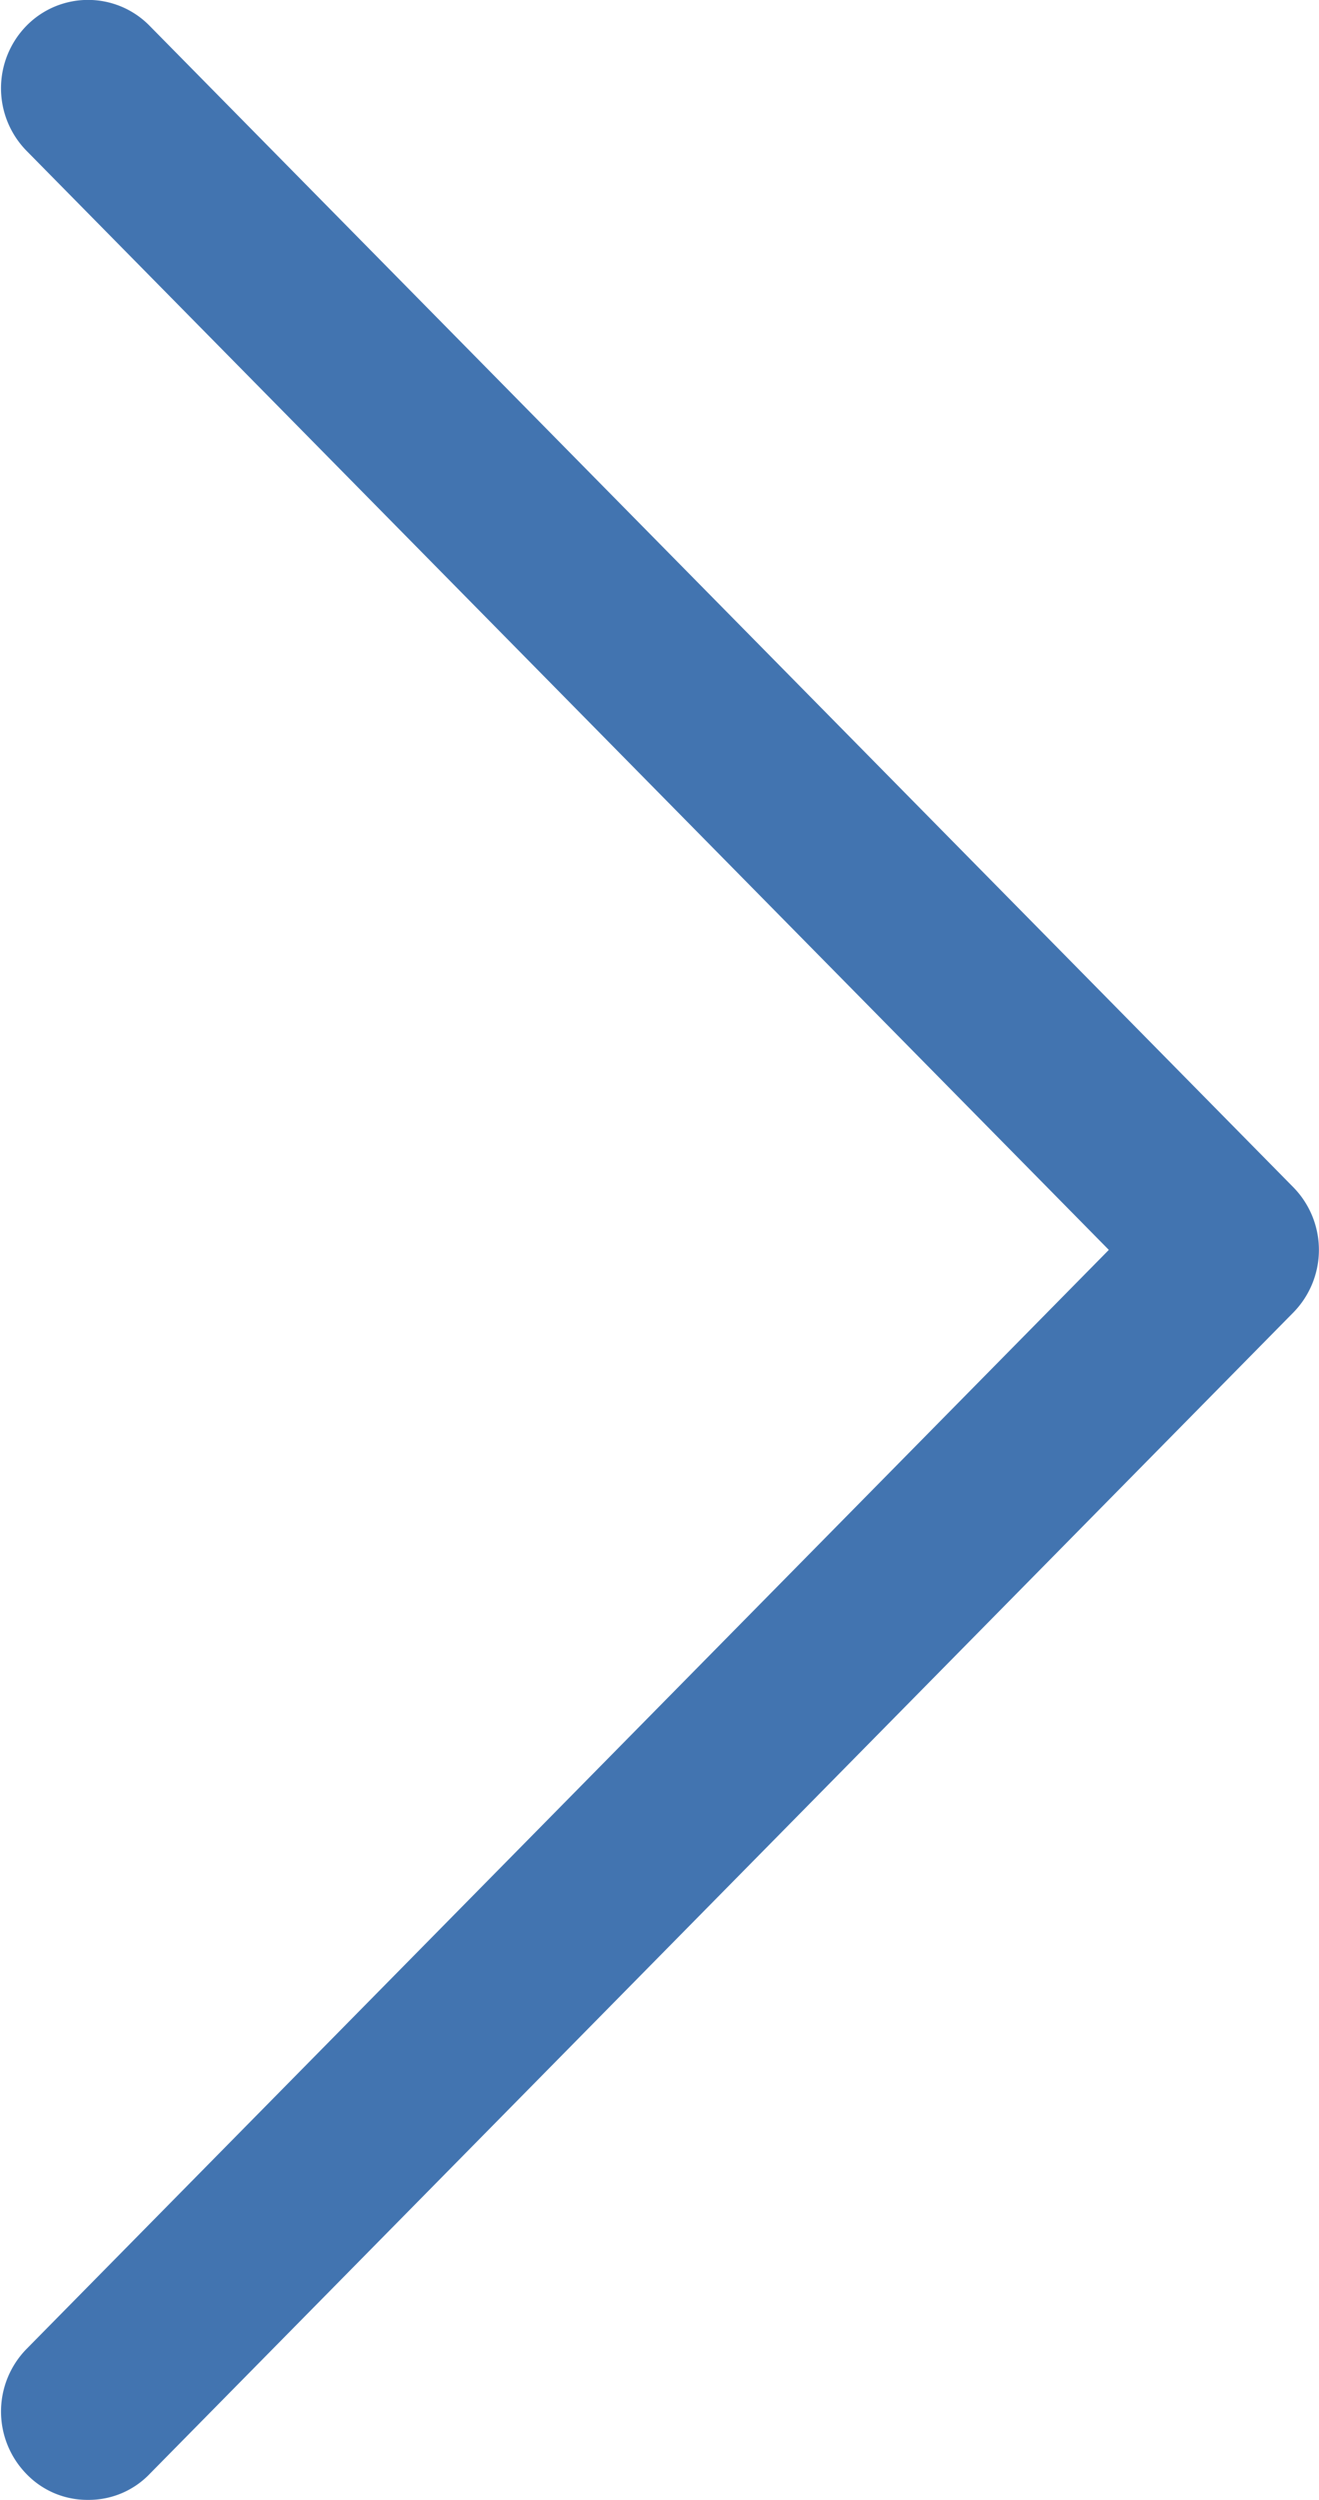 <svg xmlns="http://www.w3.org/2000/svg" xmlns:xlink="http://www.w3.org/1999/xlink" width="38" height="72" viewBox="0 0 38 72"><defs><path id="p3boa" d="M1482.31 1522.254a2.43 2.43 0 0 1-1.774.745 2.43 2.43 0 0 1-1.773-.745 2.575 2.575 0 0 1 0-3.6l31.182-31.656-31.182-31.656a2.574 2.574 0 0 1 0-3.6 2.483 2.483 0 0 1 3.546 0l32.955 33.456a2.576 2.576 0 0 1 0 3.6z"/></defs><g><g transform="translate(-1478 -1451)"><use fill="#4274b0" xlink:href="#p3boa"/></g></g></svg>